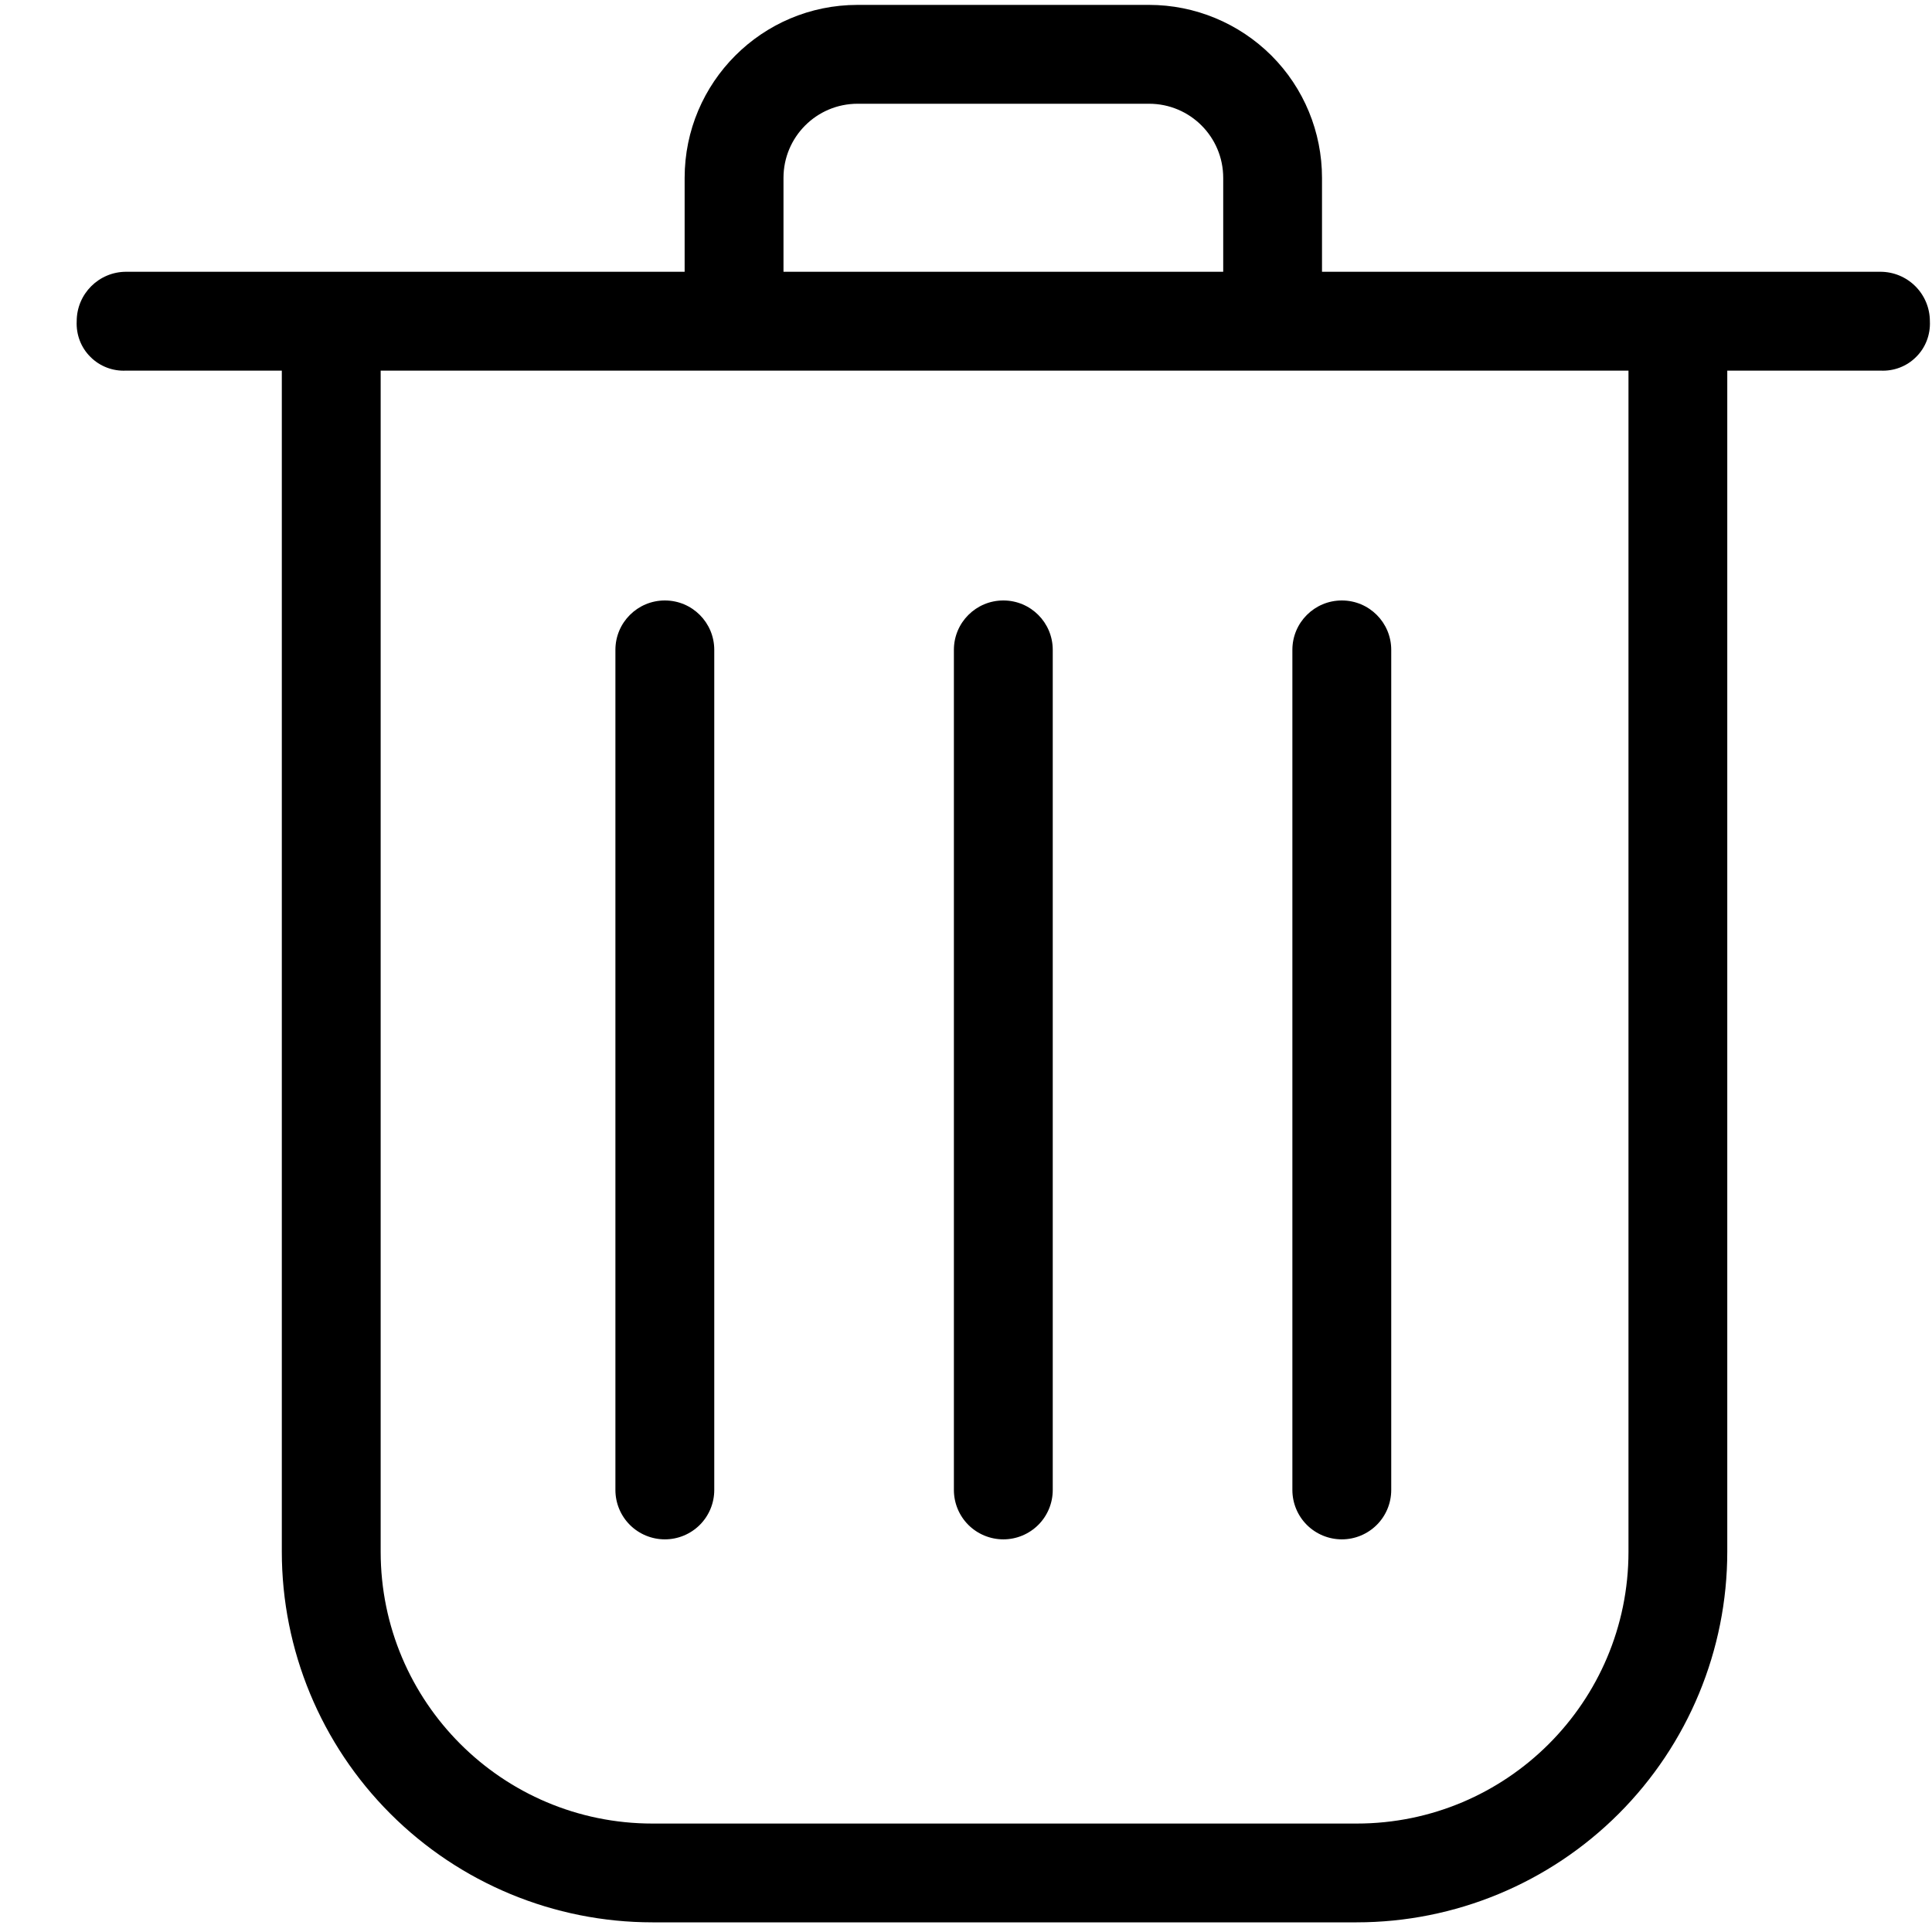 <?xml version="1.0" encoding="UTF-8"?>
<svg viewBox="0 0 30 30" version="1.1" xmlns="http://www.w3.org/2000/svg" xmlns:xlink="http://www.w3.org/1999/xlink">
    <g id="Interface_Icons/trash_30px" stroke="none" stroke-width="1" fill="none" fill-rule="evenodd">
        <g id="np_trash_1533154_000000" transform="translate(1, 0)" fill="#000000" fill-rule="nonzero">
            <path d="M28.2,4.22 L19.528,4.22 L19.528,2.762 C19.528,2.05 19.247,1.367 18.743,0.863 C18.238,0.36 17.556,0.076 16.843,0.076 L12.316,0.076 C10.833,0.076 9.631,1.28 9.631,2.762 L9.631,4.22 L0.959,4.22 C0.535,4.22 0.191,4.564 0.191,4.988 C0.181,5.195 0.257,5.397 0.404,5.542 C0.55,5.689 0.752,5.766 0.959,5.755 L3.376,5.755 L3.376,24.095 C3.376,25.621 3.982,27.085 5.062,28.164 C6.141,29.243 7.604,29.85 9.131,29.85 L20.066,29.85 C21.592,29.85 23.056,29.243 24.135,28.164 C25.214,27.085 25.821,25.621 25.821,24.095 L25.821,5.755 L28.199,5.755 C28.406,5.766 28.609,5.689 28.754,5.542 C28.901,5.397 28.977,5.195 28.967,4.988 C28.967,4.784 28.886,4.589 28.742,4.445 C28.598,4.301 28.403,4.22 28.199,4.22 L28.2,4.22 Z M11.166,2.762 C11.166,2.127 11.68,1.611 12.317,1.611 L16.843,1.611 C17.48,1.611 17.994,2.127 17.994,2.762 L17.994,4.22 L11.166,4.22 L11.166,2.762 Z M24.287,24.095 C24.287,26.426 22.397,28.316 20.067,28.316 L9.132,28.316 C6.801,28.316 4.911,26.426 4.911,24.095 L4.911,5.755 L24.287,5.755 L24.287,24.095 Z" id="Shape"></path>
            <path d="M9.324,23.903 C9.528,23.903 9.722,23.822 9.866,23.679 C10.01,23.535 10.091,23.34 10.091,23.136 L10.091,10.091 C10.091,9.667 9.748,9.324 9.324,9.324 C8.9,9.324 8.556,9.667 8.556,10.091 L8.556,23.136 C8.556,23.34 8.637,23.535 8.781,23.679 C8.925,23.822 9.12,23.903 9.324,23.903 L9.324,23.903 Z" id="Shape"></path>
            <path d="M14.58,23.903 C14.784,23.903 14.978,23.822 15.122,23.679 C15.266,23.535 15.347,23.34 15.347,23.136 L15.347,10.091 C15.347,9.667 15.004,9.324 14.58,9.324 C14.156,9.324 13.812,9.667 13.812,10.091 L13.812,23.136 C13.812,23.34 13.893,23.535 14.037,23.679 C14.181,23.822 14.376,23.903 14.58,23.903 L14.58,23.903 Z" id="Shape"></path>
            <path d="M19.836,23.903 C20.04,23.903 20.234,23.822 20.378,23.679 C20.522,23.535 20.603,23.34 20.603,23.136 L20.603,10.091 C20.603,9.667 20.26,9.324 19.836,9.324 C19.412,9.324 19.068,9.667 19.068,10.091 L19.068,23.136 C19.068,23.34 19.149,23.535 19.293,23.679 C19.437,23.822 19.632,23.903 19.836,23.903 L19.836,23.903 Z" id="Shape"></path>
        </g>
    </g>
</svg>